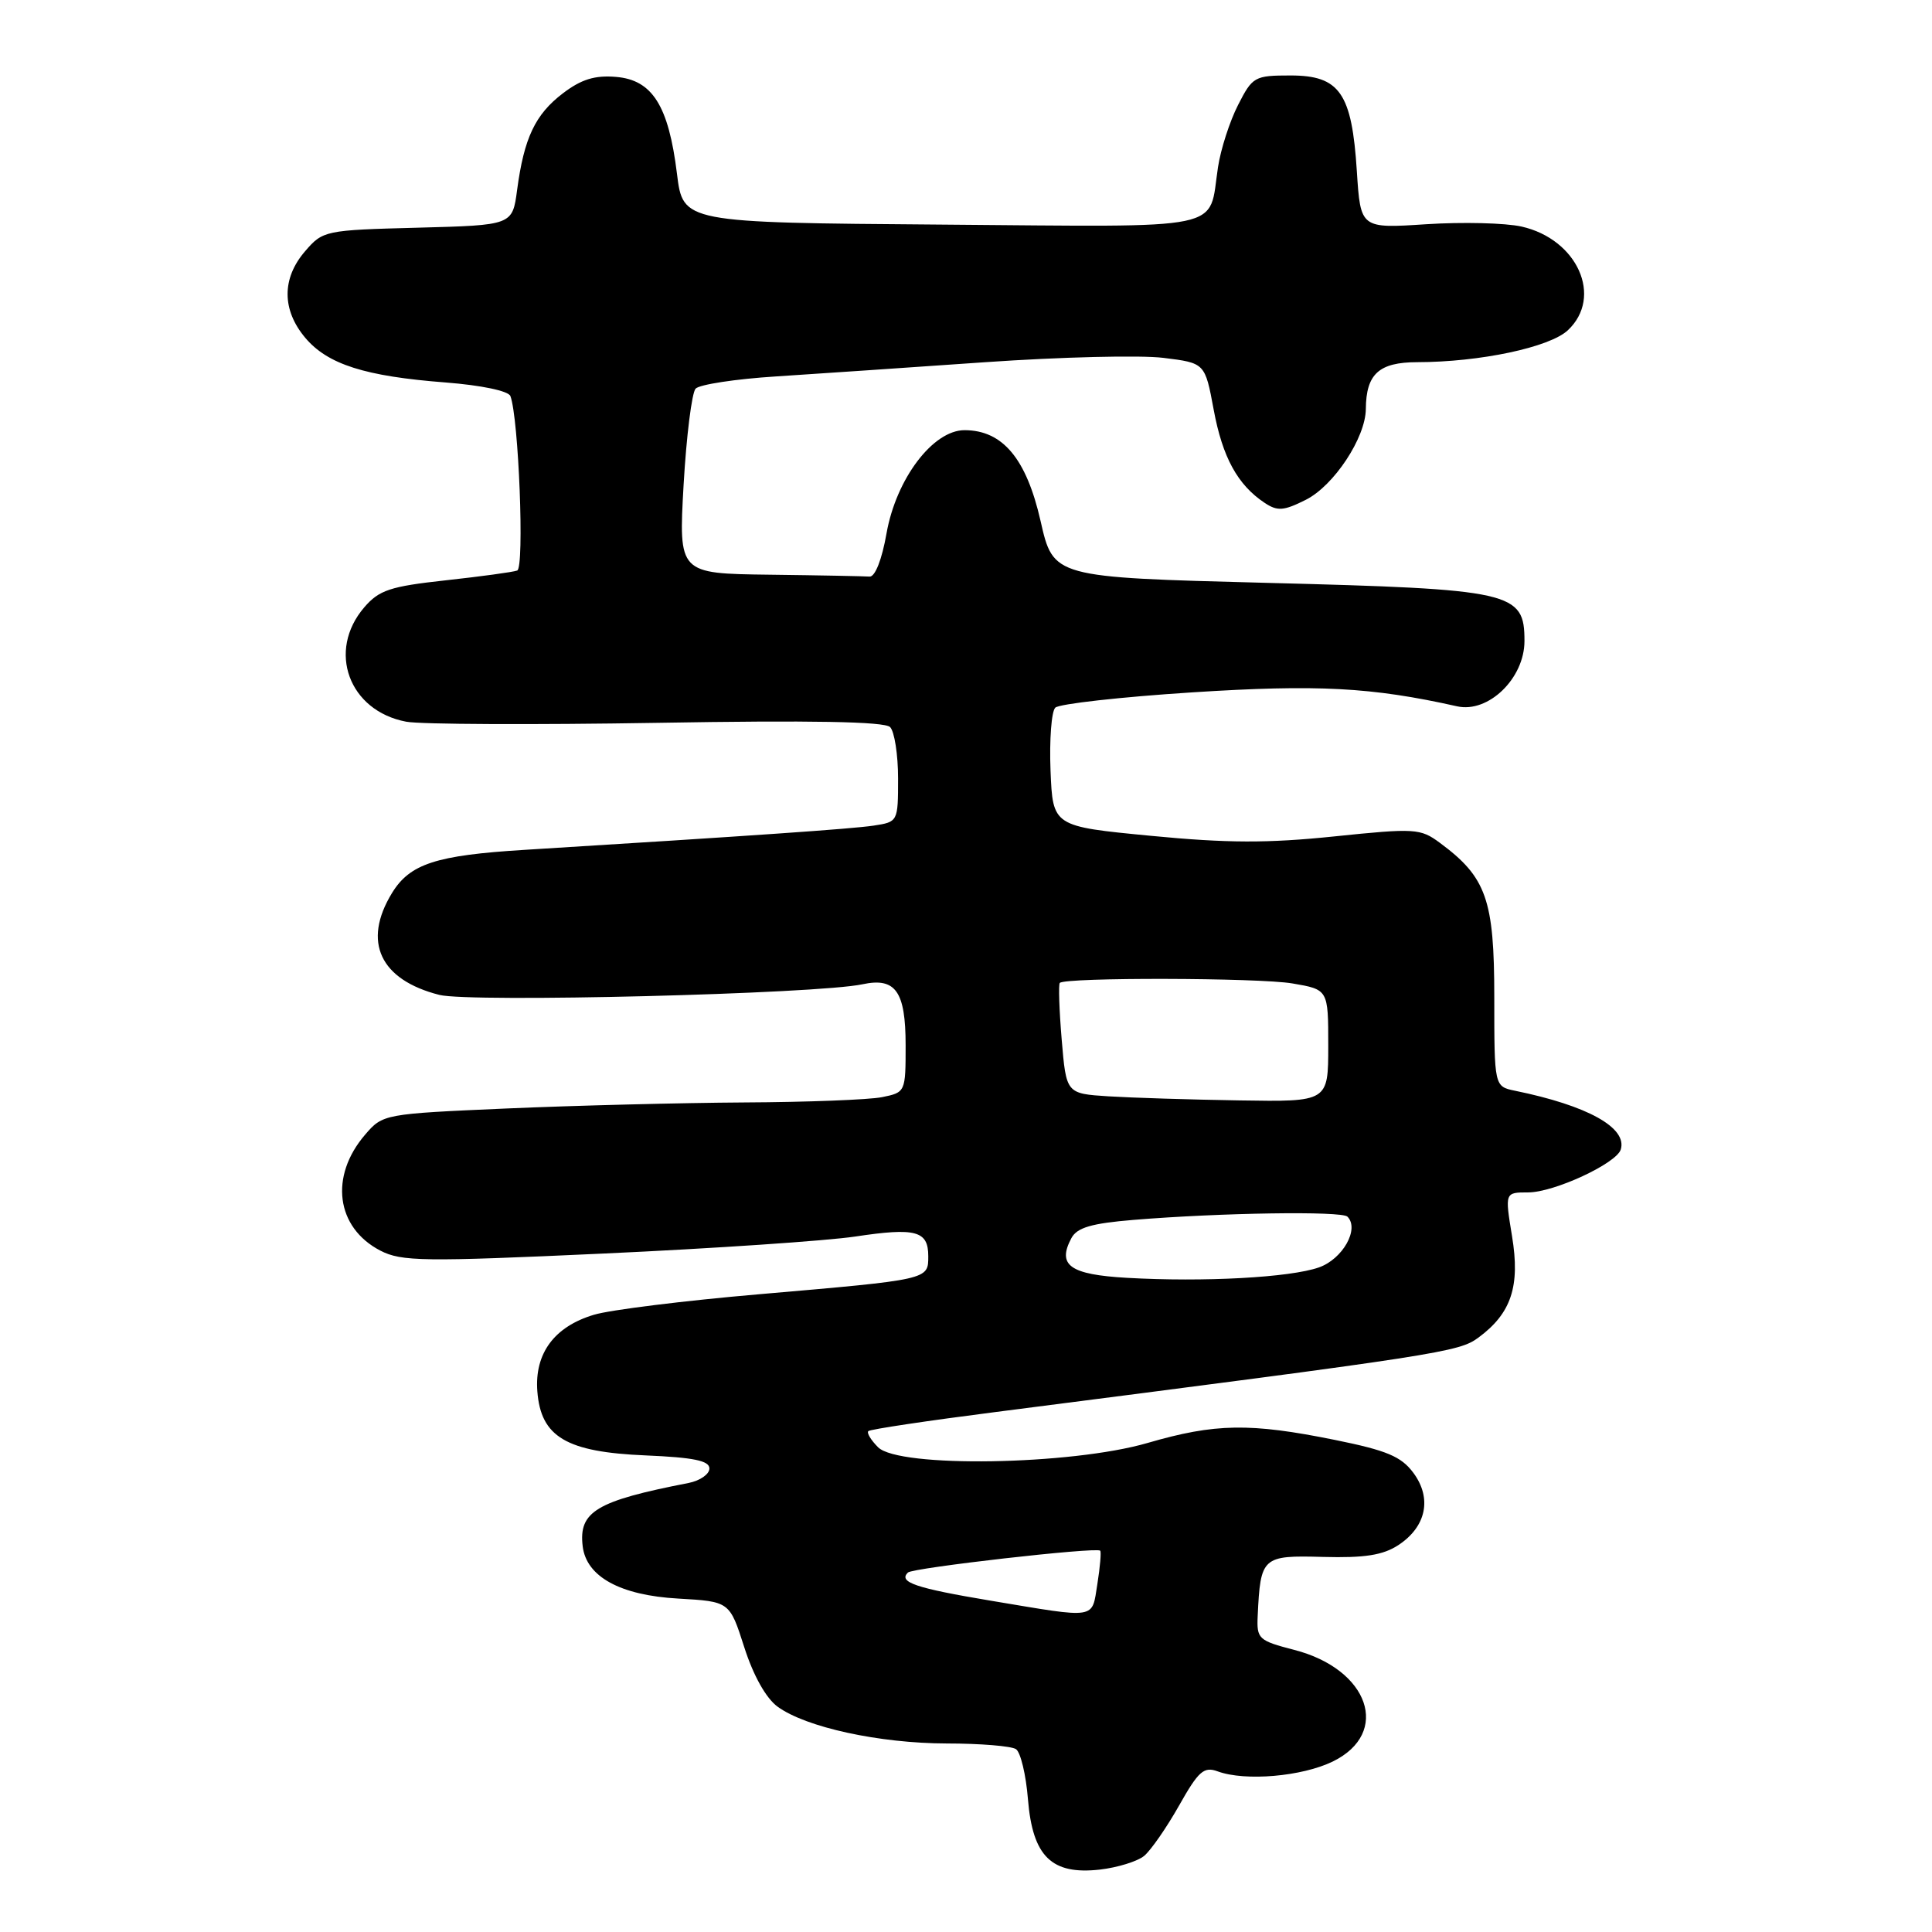 <?xml version="1.0" encoding="UTF-8" standalone="no"?>
<!DOCTYPE svg PUBLIC "-//W3C//DTD SVG 1.1//EN" "http://www.w3.org/Graphics/SVG/1.1/DTD/svg11.dtd" >
<svg xmlns="http://www.w3.org/2000/svg" xmlns:xlink="http://www.w3.org/1999/xlink" version="1.1" viewBox="0 0 256 256">
 <g >
 <path fill="currentColor"
d=" M 151.61 245.91 C 152.50 245.17 154.58 242.17 156.23 239.25 C 158.81 234.67 159.52 234.04 161.36 234.72 C 165.00 236.05 172.51 235.40 176.60 233.41 C 184.33 229.63 181.42 221.18 171.50 218.62 C 166.75 217.39 166.51 217.16 166.65 214.12 C 167.02 206.28 167.25 206.08 175.30 206.30 C 180.82 206.45 183.24 206.07 185.28 204.74 C 188.99 202.31 189.78 198.53 187.28 195.16 C 185.67 192.99 183.76 192.19 176.90 190.80 C 165.64 188.52 161.03 188.59 152.06 191.20 C 141.91 194.15 119.10 194.52 116.35 191.77 C 115.40 190.82 114.82 189.86 115.06 189.63 C 115.30 189.39 122.92 188.25 132.00 187.09 C 191.13 179.50 193.30 179.16 195.91 177.23 C 200.26 174.02 201.45 170.42 200.35 163.79 C 199.40 158.00 199.40 158.00 202.49 158.00 C 205.92 158.00 214.20 154.16 214.76 152.31 C 215.64 149.43 210.38 146.50 200.75 144.53 C 198.00 143.96 198.00 143.96 198.00 132.13 C 198.00 119.20 196.96 116.24 190.79 111.68 C 188.21 109.77 187.52 109.72 176.79 110.83 C 168.00 111.74 162.63 111.73 152.50 110.75 C 139.50 109.50 139.50 109.50 139.20 102.10 C 139.04 98.03 139.32 94.28 139.83 93.77 C 140.33 93.27 148.51 92.35 158.00 91.74 C 174.56 90.68 181.72 91.05 193.07 93.59 C 197.22 94.52 202.00 89.88 202.00 84.94 C 202.00 78.41 200.49 78.07 167.79 77.23 C 139.57 76.50 139.57 76.50 137.88 69.03 C 136.00 60.77 132.86 57.01 127.81 57.00 C 123.62 57.00 118.75 63.44 117.47 70.67 C 116.86 74.15 115.95 76.46 115.22 76.40 C 114.55 76.35 108.58 76.23 101.96 76.15 C 89.92 76.00 89.92 76.00 90.58 64.25 C 90.95 57.79 91.67 52.05 92.17 51.50 C 92.68 50.95 97.46 50.22 102.80 49.88 C 108.13 49.53 120.64 48.69 130.59 47.99 C 140.54 47.30 151.15 47.04 154.17 47.42 C 159.67 48.10 159.67 48.10 160.82 54.29 C 161.99 60.60 163.99 64.25 167.57 66.63 C 169.27 67.76 170.09 67.70 173.02 66.23 C 176.74 64.37 180.96 57.99 180.98 54.18 C 181.02 49.55 182.72 48.00 187.79 47.99 C 196.11 47.98 205.34 46.02 207.75 43.76 C 212.45 39.35 209.03 31.69 201.61 30.02 C 199.47 29.54 193.80 29.40 189.00 29.71 C 180.28 30.28 180.28 30.28 179.79 22.70 C 179.13 12.32 177.52 10.00 171.00 10.00 C 166.24 10.00 165.96 10.16 164.05 13.91 C 162.95 16.06 161.75 19.77 161.39 22.16 C 160.08 30.70 163.19 30.06 124.71 29.76 C 90.50 29.50 90.50 29.50 89.70 23.01 C 88.59 14.00 86.44 10.59 81.63 10.19 C 78.82 9.95 77.02 10.51 74.58 12.37 C 70.91 15.17 69.44 18.28 68.52 25.17 C 67.90 29.84 67.90 29.84 55.36 30.17 C 43.04 30.49 42.78 30.55 40.41 33.31 C 37.33 36.89 37.34 41.06 40.44 44.75 C 43.41 48.28 48.36 49.86 59.05 50.68 C 63.79 51.05 67.37 51.80 67.63 52.48 C 68.73 55.35 69.51 75.25 68.53 75.60 C 67.96 75.81 63.68 76.39 59.02 76.90 C 51.71 77.70 50.23 78.19 48.27 80.47 C 43.30 86.25 46.22 94.20 53.83 95.63 C 55.75 95.99 70.72 96.05 87.09 95.78 C 107.45 95.43 117.21 95.61 117.94 96.34 C 118.52 96.92 119.00 99.99 119.00 103.15 C 119.00 108.88 118.98 108.91 115.75 109.40 C 112.88 109.83 99.63 110.75 69.50 112.61 C 57.77 113.33 54.30 114.46 51.93 118.35 C 48.00 124.79 50.35 129.83 58.22 131.83 C 62.30 132.86 108.28 131.71 114.29 130.42 C 118.67 129.48 120.00 131.36 120.00 138.50 C 120.00 144.70 119.98 144.75 116.87 145.38 C 115.16 145.72 106.94 146.04 98.62 146.08 C 90.31 146.13 76.13 146.49 67.12 146.88 C 50.88 147.59 50.72 147.62 48.38 150.35 C 43.63 155.87 44.52 162.66 50.39 165.71 C 53.20 167.16 56.05 167.20 80.00 166.10 C 94.58 165.43 109.56 164.41 113.31 163.85 C 121.35 162.64 123.00 163.08 123.00 166.45 C 123.00 169.58 123.19 169.54 100.52 171.50 C 90.64 172.35 80.82 173.57 78.71 174.21 C 73.45 175.78 70.82 179.33 71.20 184.35 C 71.66 190.41 75.04 192.41 85.57 192.85 C 91.90 193.12 94.00 193.55 94.00 194.58 C 94.00 195.34 92.76 196.20 91.25 196.50 C 79.01 198.88 76.65 200.29 77.21 204.90 C 77.70 208.93 82.19 211.39 89.87 211.82 C 96.68 212.21 96.68 212.21 98.62 218.27 C 99.82 222.02 101.50 225.02 103.03 226.14 C 106.78 228.88 116.50 231.00 125.46 231.02 C 129.88 231.02 134.00 231.36 134.62 231.77 C 135.23 232.17 135.95 235.16 136.21 238.42 C 136.83 246.00 139.34 248.45 145.74 247.73 C 148.08 247.46 150.73 246.64 151.61 245.91 Z  M 131.28 212.10 C 121.30 210.43 119.01 209.65 120.30 208.37 C 120.93 207.74 145.25 204.97 145.78 205.47 C 145.94 205.61 145.77 207.59 145.41 209.87 C 144.64 214.62 145.54 214.48 131.28 212.10 Z  M 149.34 169.32 C 141.76 168.89 140.04 167.66 141.97 164.05 C 142.72 162.66 144.62 162.10 150.22 161.64 C 161.78 160.69 177.78 160.45 178.54 161.21 C 180.17 162.83 177.92 166.83 174.76 167.94 C 170.95 169.28 159.51 169.90 149.34 169.32 Z  M 146.89 145.27 C 141.28 144.91 141.28 144.91 140.68 137.75 C 140.35 133.81 140.24 130.43 140.43 130.24 C 141.18 129.49 166.79 129.55 171.25 130.31 C 176.00 131.12 176.00 131.12 176.00 138.56 C 176.00 146.00 176.00 146.00 164.25 145.81 C 157.79 145.71 149.98 145.46 146.89 145.27 Z "/>
</g>
</svg>